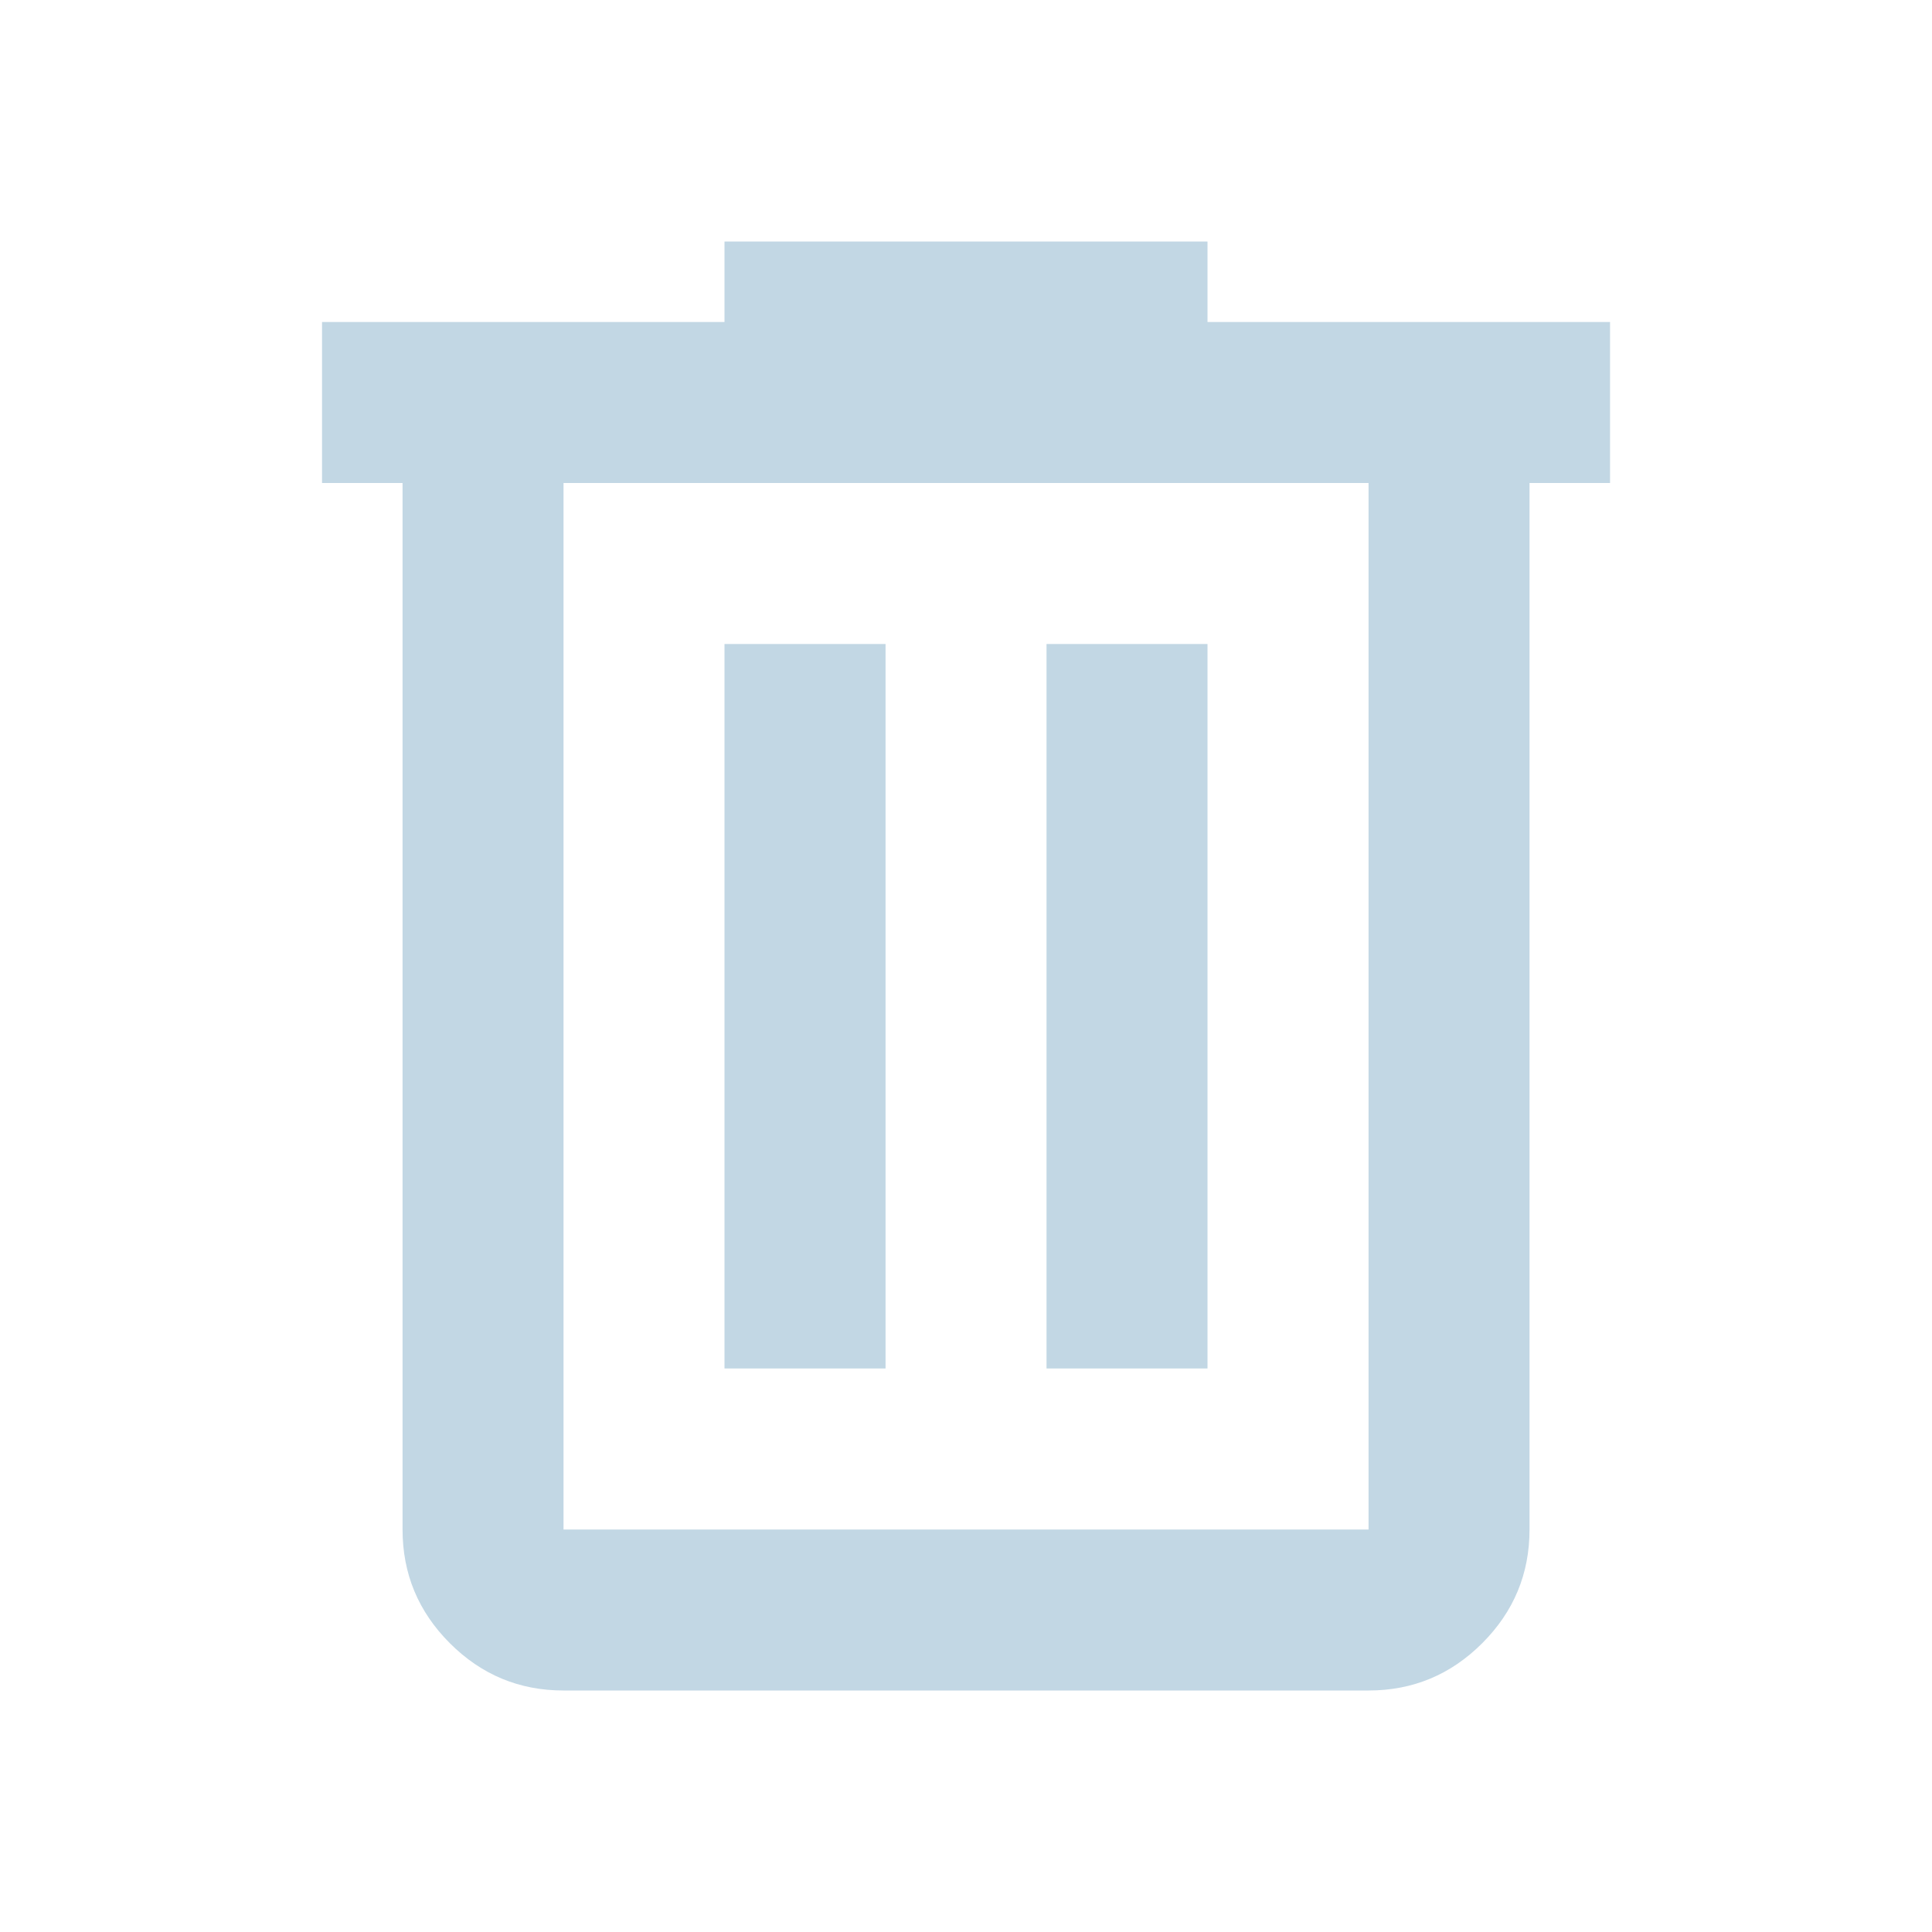 <svg width="25" height="25" viewBox="0 0 25 25" fill="none" xmlns="http://www.w3.org/2000/svg">
<mask id="mask0_562_95" style="mask-type:alpha" maskUnits="userSpaceOnUse" x="0" y="0" width="25" height="25">
<rect width="25" height="25" fill="#D9D9D9"/>
</mask>
<g mask="url(#mask0_562_95)">
<path d="M7.292 21.875C6.719 21.875 6.229 21.671 5.821 21.263C5.413 20.855 5.209 20.365 5.209 19.792V6.25H4.167V4.167H9.375V3.125H15.625V4.167H20.834V6.25H19.792V19.792C19.792 20.365 19.588 20.855 19.18 21.263C18.772 21.671 18.282 21.875 17.709 21.875H7.292ZM17.709 6.25H7.292V19.792H17.709V6.25ZM9.375 17.708H11.459V8.333H9.375V17.708ZM13.542 17.708H15.625V8.333H13.542V17.708Z" fill="#C2D7E4"/>
</g>
</svg>
